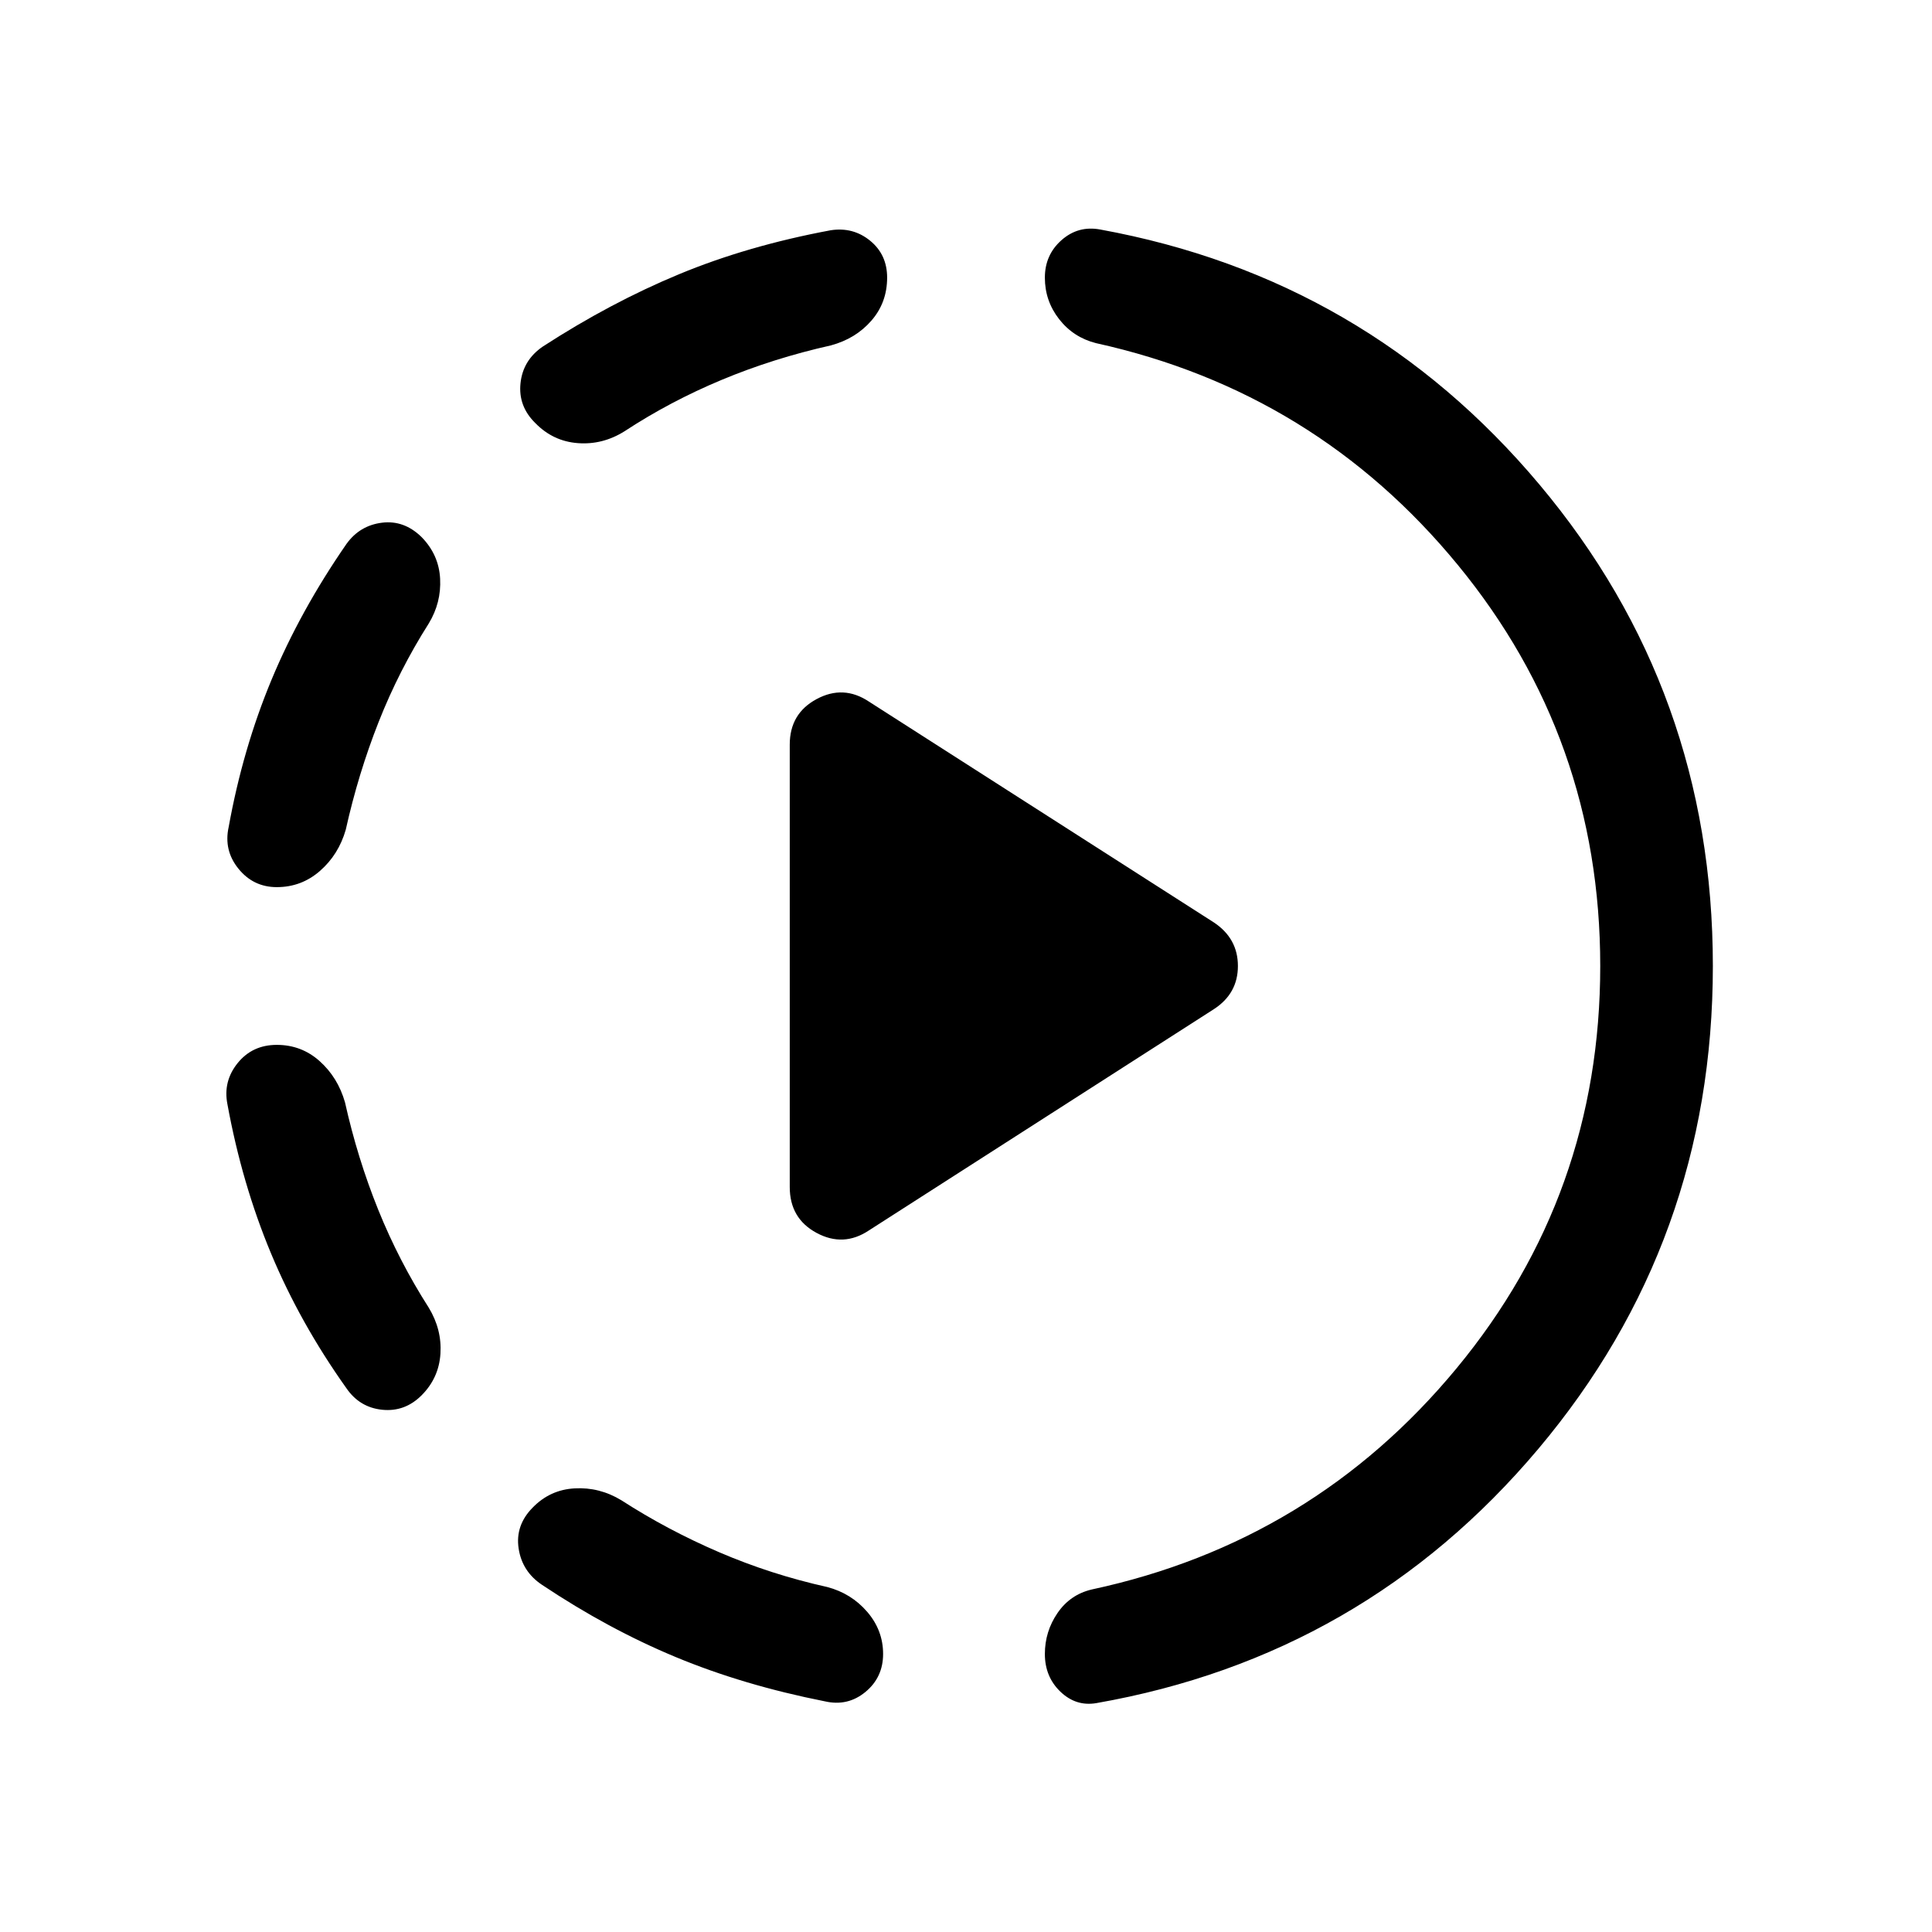 <svg xmlns="http://www.w3.org/2000/svg" height="24" viewBox="0 -960 960 960" width="24"><path d="m431.77-348.62 171.5-110q11.84-7.73 11.84-21.38 0-13.65-11.84-21.58l-171.5-109.8q-12.65-8.43-26-1.25-13.35 7.17-13.35 22.63v219.81q0 15.65 13.35 22.82 13.35 7.18 26-1.25Zm-294.23-92.19q12.27 0 21.31 8.1 9.03 8.09 12.57 20.44 6.2 27.81 16.52 53.39 10.33 25.57 25.1 48.65 6.58 10.85 5.81 22.9-.77 12.06-9.39 20.68-8.31 8.3-19.56 7.15-11.24-1.15-17.82-10.77-23.04-32.42-37.44-66.98-14.41-34.56-21.64-74.1-2.23-11.34 5.08-20.4 7.31-9.06 19.46-9.06Zm71.92-252.34q8.62 8.8 9.23 20.71.62 11.9-5.65 22.25-14.77 23.27-24.91 48.96-10.13 25.69-16.32 53.5-3.54 12.35-12.77 20.44-9.23 8.1-21.5 8.1-11.65 0-19.06-9.16-7.4-9.15-4.86-20.69 7.04-38.96 21.34-73.29 14.31-34.32 37.23-67.44 6.58-9.11 17.58-10.5 11-1.38 19.69 7.12Zm55.19 482.3q8.62-8.92 20.93-9.59 12.3-.68 23.15 5.9 22.88 14.77 48.65 25.85 25.77 11.07 53.66 17.27 11.96 3.15 19.86 12.32 7.91 9.18 7.91 20.95 0 11.65-8.81 18.9-8.81 7.25-20.15 4.63-40.39-8-74-21.96-33.62-13.96-66.46-35.88-9.93-6.58-11.68-18.08-1.75-11.5 6.94-20.31Zm176.16-611.19q0 12.35-7.79 21.33-7.79 8.98-20.13 12.33-28.51 6.38-54.24 17.11t-48.42 25.62q-10.85 6.77-23.11 5.84-12.27-.92-21.08-9.92-8.62-8.42-7.4-19.88 1.21-11.47 11.13-18.23 33.54-21.74 67.62-35.89 34.07-14.15 75.34-21.85 11.16-1.73 19.62 5.18 8.46 6.9 8.46 18.36ZM795.15-480q0-113.12-70.75-199.27T544.58-789.5q-11.23-2.85-18.31-11.92-7.08-9.08-7.08-20.62 0-11.34 8.29-18.65 8.29-7.31 19.21-5.27 132.08 24.11 218.25 126.73Q851.11-616.61 851.11-480q0 136.92-86.73 239.94-86.73 103.02-219.61 126.33-10.12 1.73-17.85-5.67-7.73-7.41-7.73-18.75 0-11.16 6.27-20.33 6.27-9.17 17-11.71 109.89-23.58 181.29-109.89 71.4-86.3 71.4-199.92Z"/></svg>